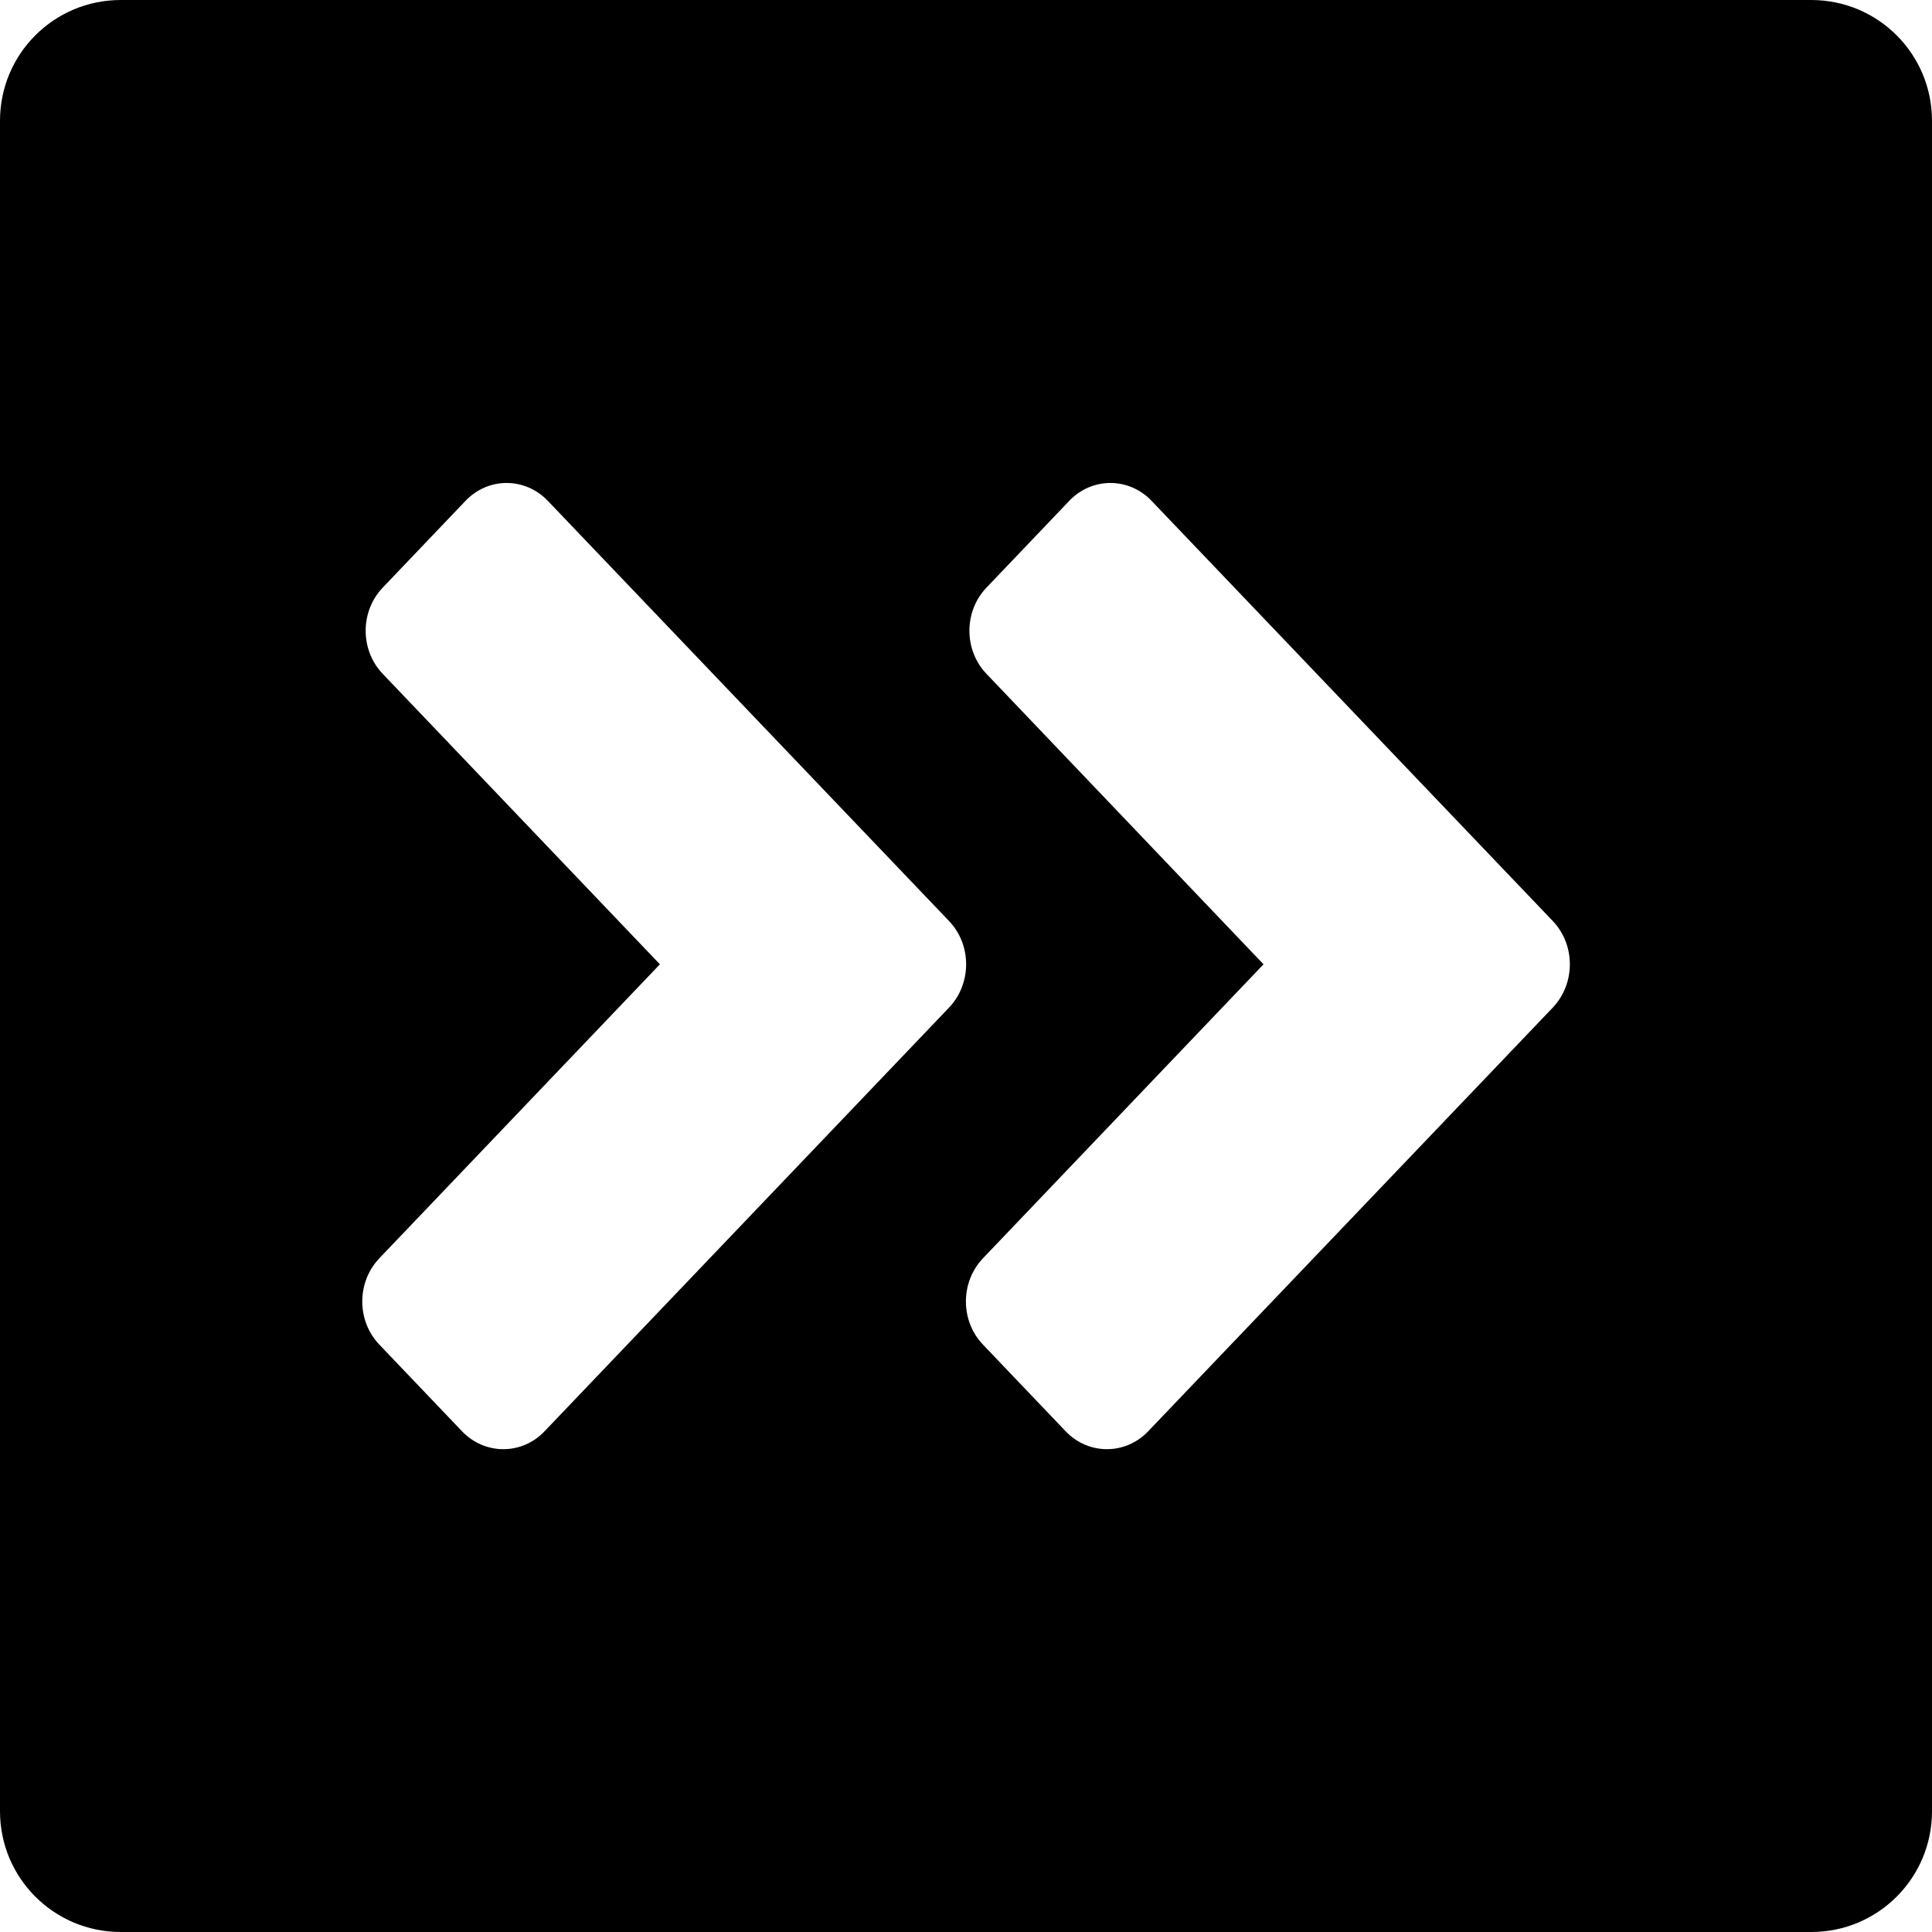 <?xml version="1.0" encoding="iso-8859-1"?>
<!-- Generator: Adobe Illustrator 16.0.0, SVG Export Plug-In . SVG Version: 6.00 Build 0)  -->
<!DOCTYPE svg PUBLIC "-//W3C//DTD SVG 1.1//EN" "http://www.w3.org/Graphics/SVG/1.1/DTD/svg11.dtd">
<svg version="1.1" id="Layer_1" xmlns="http://www.w3.org/2000/svg" xmlns:xlink="http://www.w3.org/1999/xlink" x="0px" y="0px"
	 width="16px" height="16px" viewBox="0 0 16 16" style="enable-background:new 0 0 16 16;" xml:space="preserve">
<path id="Fast_Forward_1" style="fill-rule:evenodd;clip-rule:evenodd;" d="M15,0H1C0.447,0,0,0.447,0,1v14c0,0.553,0.447,1,1,1h14
	c0.553,0,1-0.447,1-1V1C16,0.447,15.553,0,15,0z M4.51,11.853c-0.188,0.198-0.495,0.198-0.684,0l-0.684-0.717
	c-0.189-0.197-0.189-0.518,0-0.716l2.323-2.434L3.17,5.581c-0.189-0.197-0.189-0.518,0-0.715l0.684-0.717
	c0.188-0.199,0.495-0.199,0.684,0l3.322,3.479c0.188,0.197,0.188,0.518,0,0.716L4.51,11.853z M12.859,8.345l-3.35,3.508
	c-0.188,0.198-0.495,0.198-0.684,0l-0.684-0.717c-0.189-0.197-0.189-0.518,0-0.716l2.323-2.434L8.17,5.581
	c-0.189-0.197-0.189-0.518,0-0.715l0.684-0.717c0.188-0.199,0.495-0.199,0.684,0l3.322,3.479
	C13.048,7.826,13.048,8.146,12.859,8.345z"/>
<g>
</g>
<g>
</g>
<g>
</g>
<g>
</g>
<g>
</g>
<g>
</g>
<g>
</g>
<g>
</g>
<g>
</g>
<g>
</g>
<g>
</g>
<g>
</g>
<g>
</g>
<g>
</g>
<g>
</g>
</svg>
